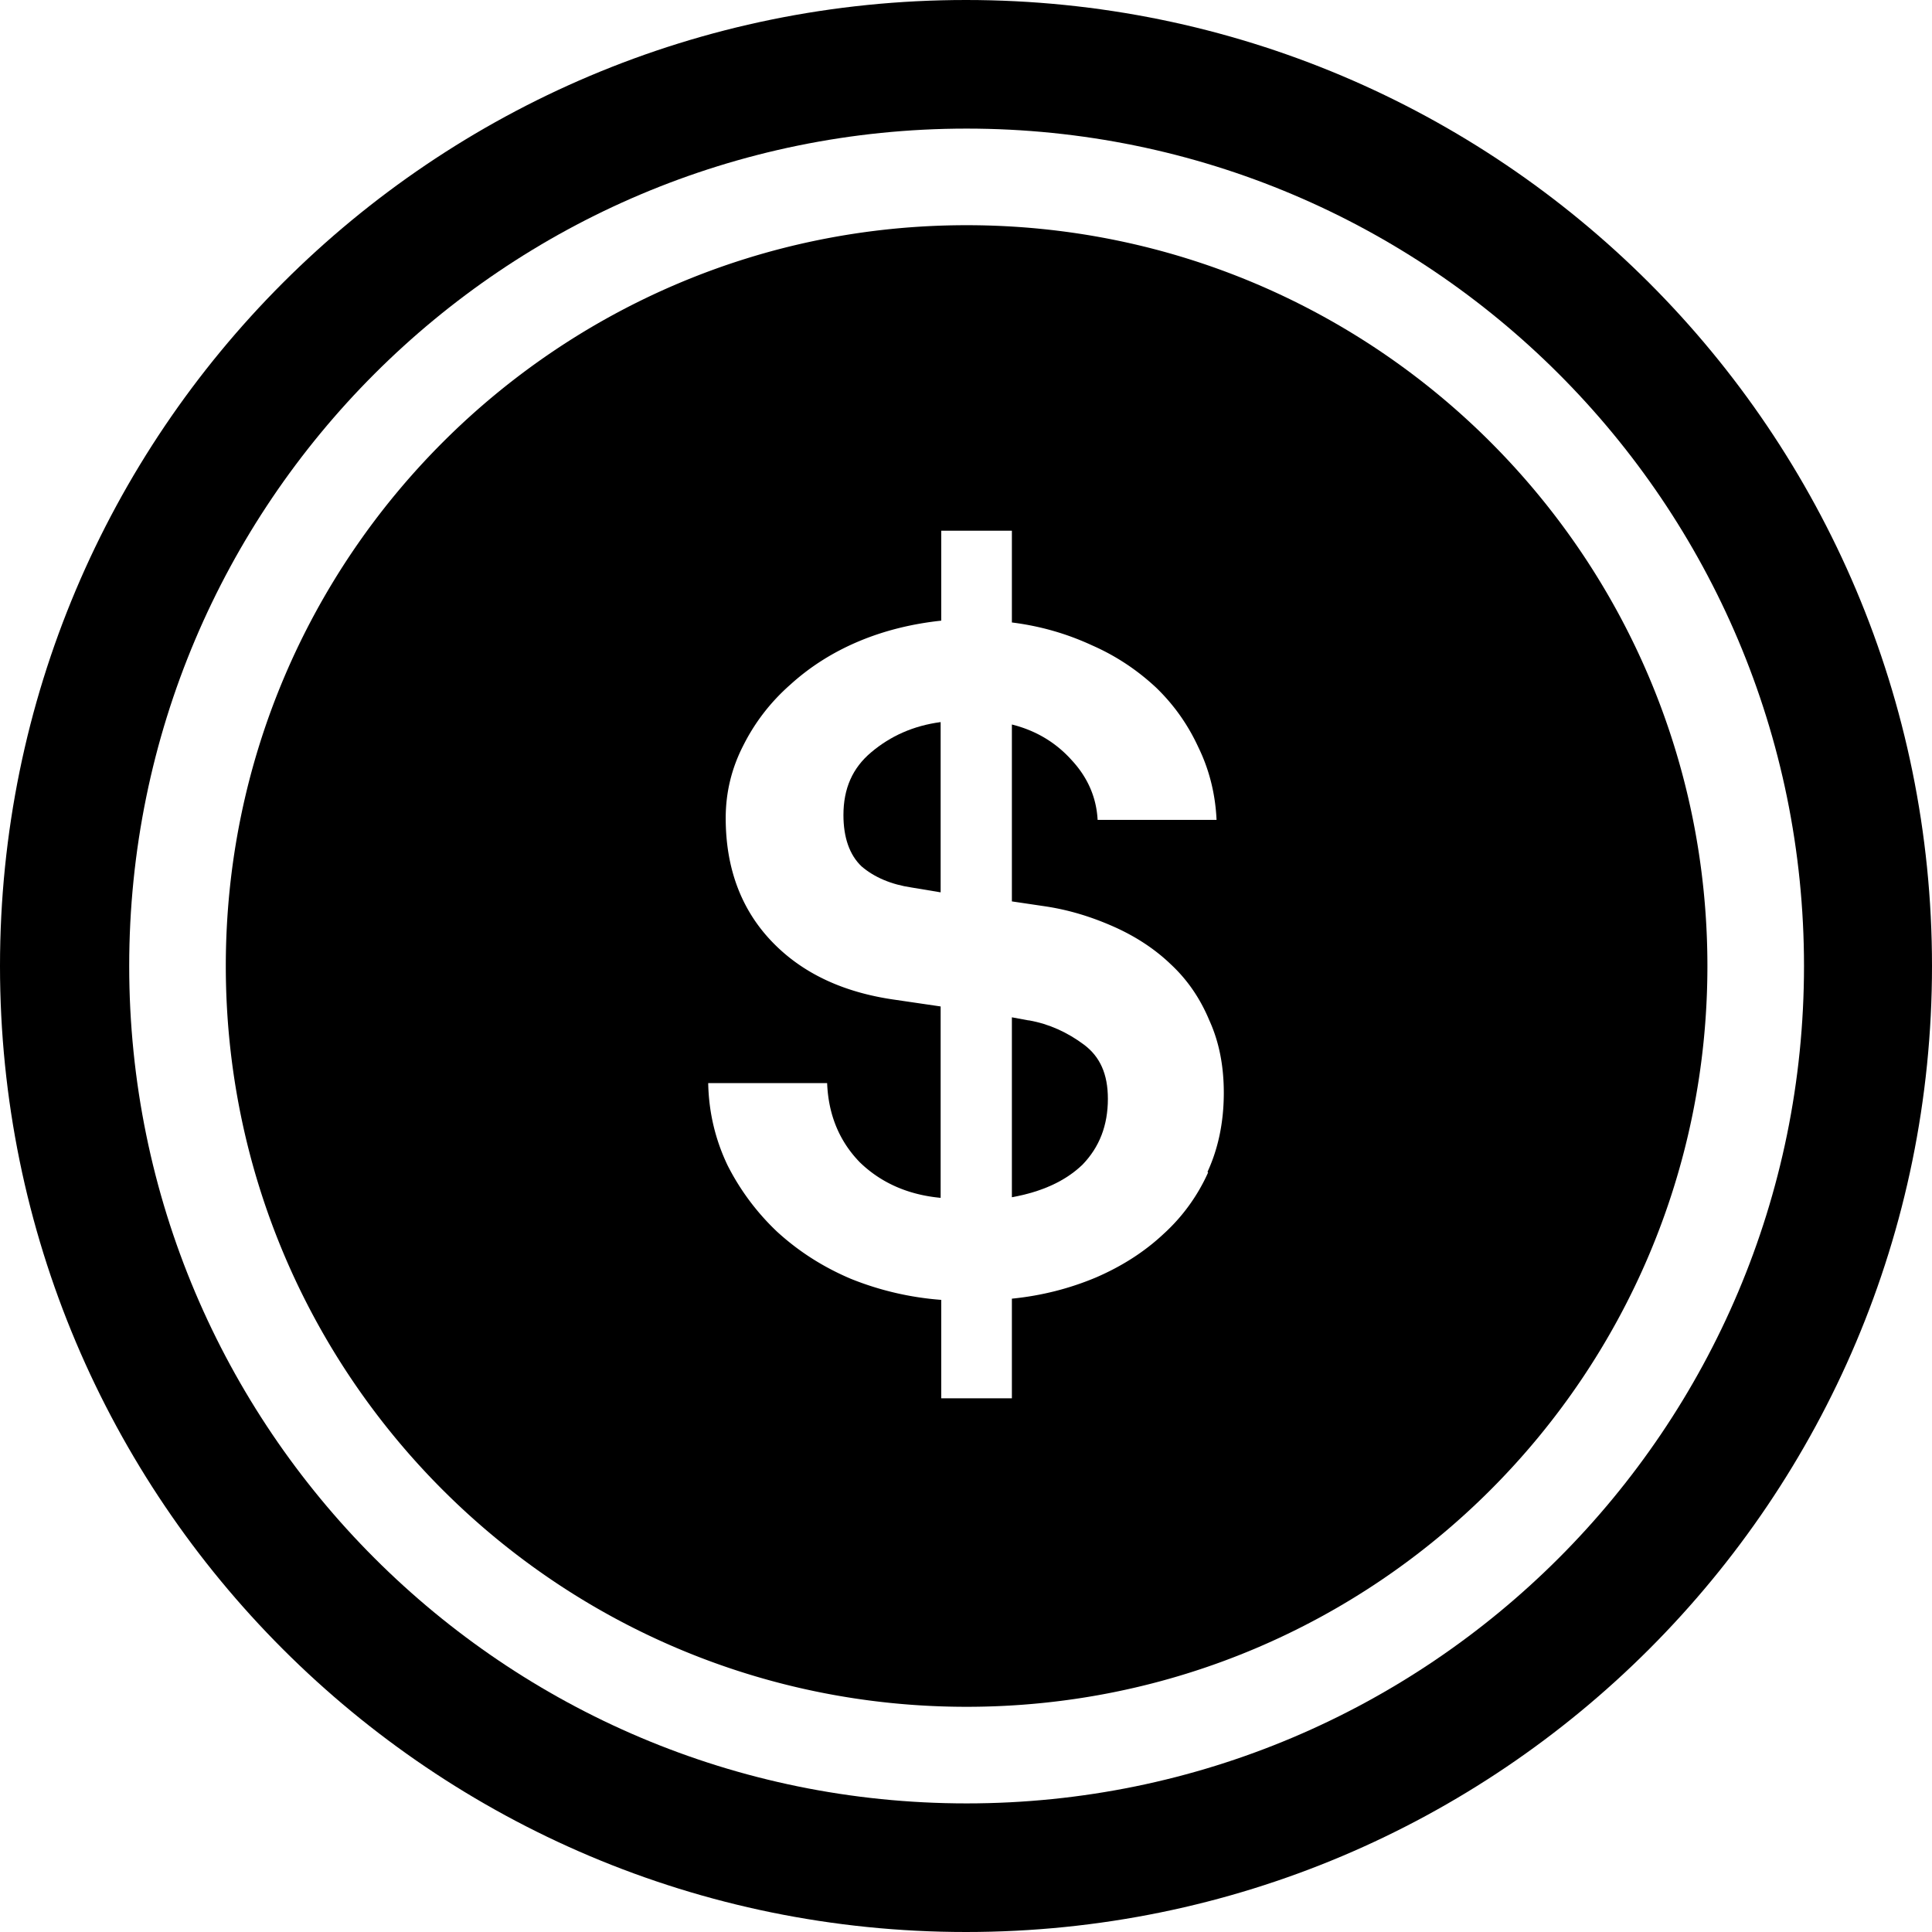 <svg xmlns="http://www.w3.org/2000/svg" width="32" height="32" fill="none" viewBox="0 0 32 32"><g fill="currentColor" clip-path="url(#a)"><path d="m17.03 16.9-.27-.05v2.98q.75-.135 1.17-.54c.28-.29.42-.65.42-1.09 0-.41-.13-.7-.4-.9s-.57-.34-.91-.4zM13.97 13.5c0 .37.1.66.3.85.21.18.49.3.83.35l.48.08v-2.82c-.45.06-.83.23-1.15.5-.31.26-.46.6-.46 1.04"/><path d="M16 0C7.16 0 0 7.16 0 16s7.16 16 16 16 16-7.16 16-16S24.84 0 16 0m.01 29.87C8.35 29.87 2.14 23.66 2.14 16S8.35 2.13 16.01 2.13 29.88 8.34 29.88 16s-6.21 13.87-13.87 13.87"/><path d="M16.01 3.73C9.24 3.73 3.74 9.22 3.74 16s5.49 12.27 12.27 12.27S28.28 22.78 28.28 16 22.79 3.73 16.01 3.73m4 15.69c-.17.38-.42.73-.74 1.02-.31.29-.68.53-1.12.72-.43.18-.89.3-1.39.35v1.65h-1.17v-1.63a5 5 0 0 1-1.5-.35c-.47-.2-.87-.46-1.22-.78a4 4 0 0 1-.82-1.1c-.2-.42-.31-.87-.32-1.36h1.97c.02.52.2.96.54 1.31.35.34.8.54 1.34.59v-3.17l-.75-.11c-.86-.12-1.55-.44-2.06-.98-.5-.53-.75-1.21-.75-2.03 0-.43.1-.83.29-1.2.19-.38.45-.72.78-1.01q.495-.45 1.14-.72c.43-.18.89-.29 1.36-.34V8.79h1.17v1.52c.48.06.92.19 1.33.38.41.18.76.42 1.06.7.3.29.53.62.7.99q.27.555.3 1.2h-1.97c-.02-.38-.17-.71-.43-.99-.26-.29-.59-.49-.99-.59v2.93l.54.08c.41.06.79.18 1.15.34s.68.37.94.62c.28.26.49.57.64.93q.24.525.24 1.2c0 .48-.09.92-.27 1.31z"/></g><defs><clipPath id="a"><path fill="#fff" d="M0 0h32v32H0z"/></clipPath></defs></svg>